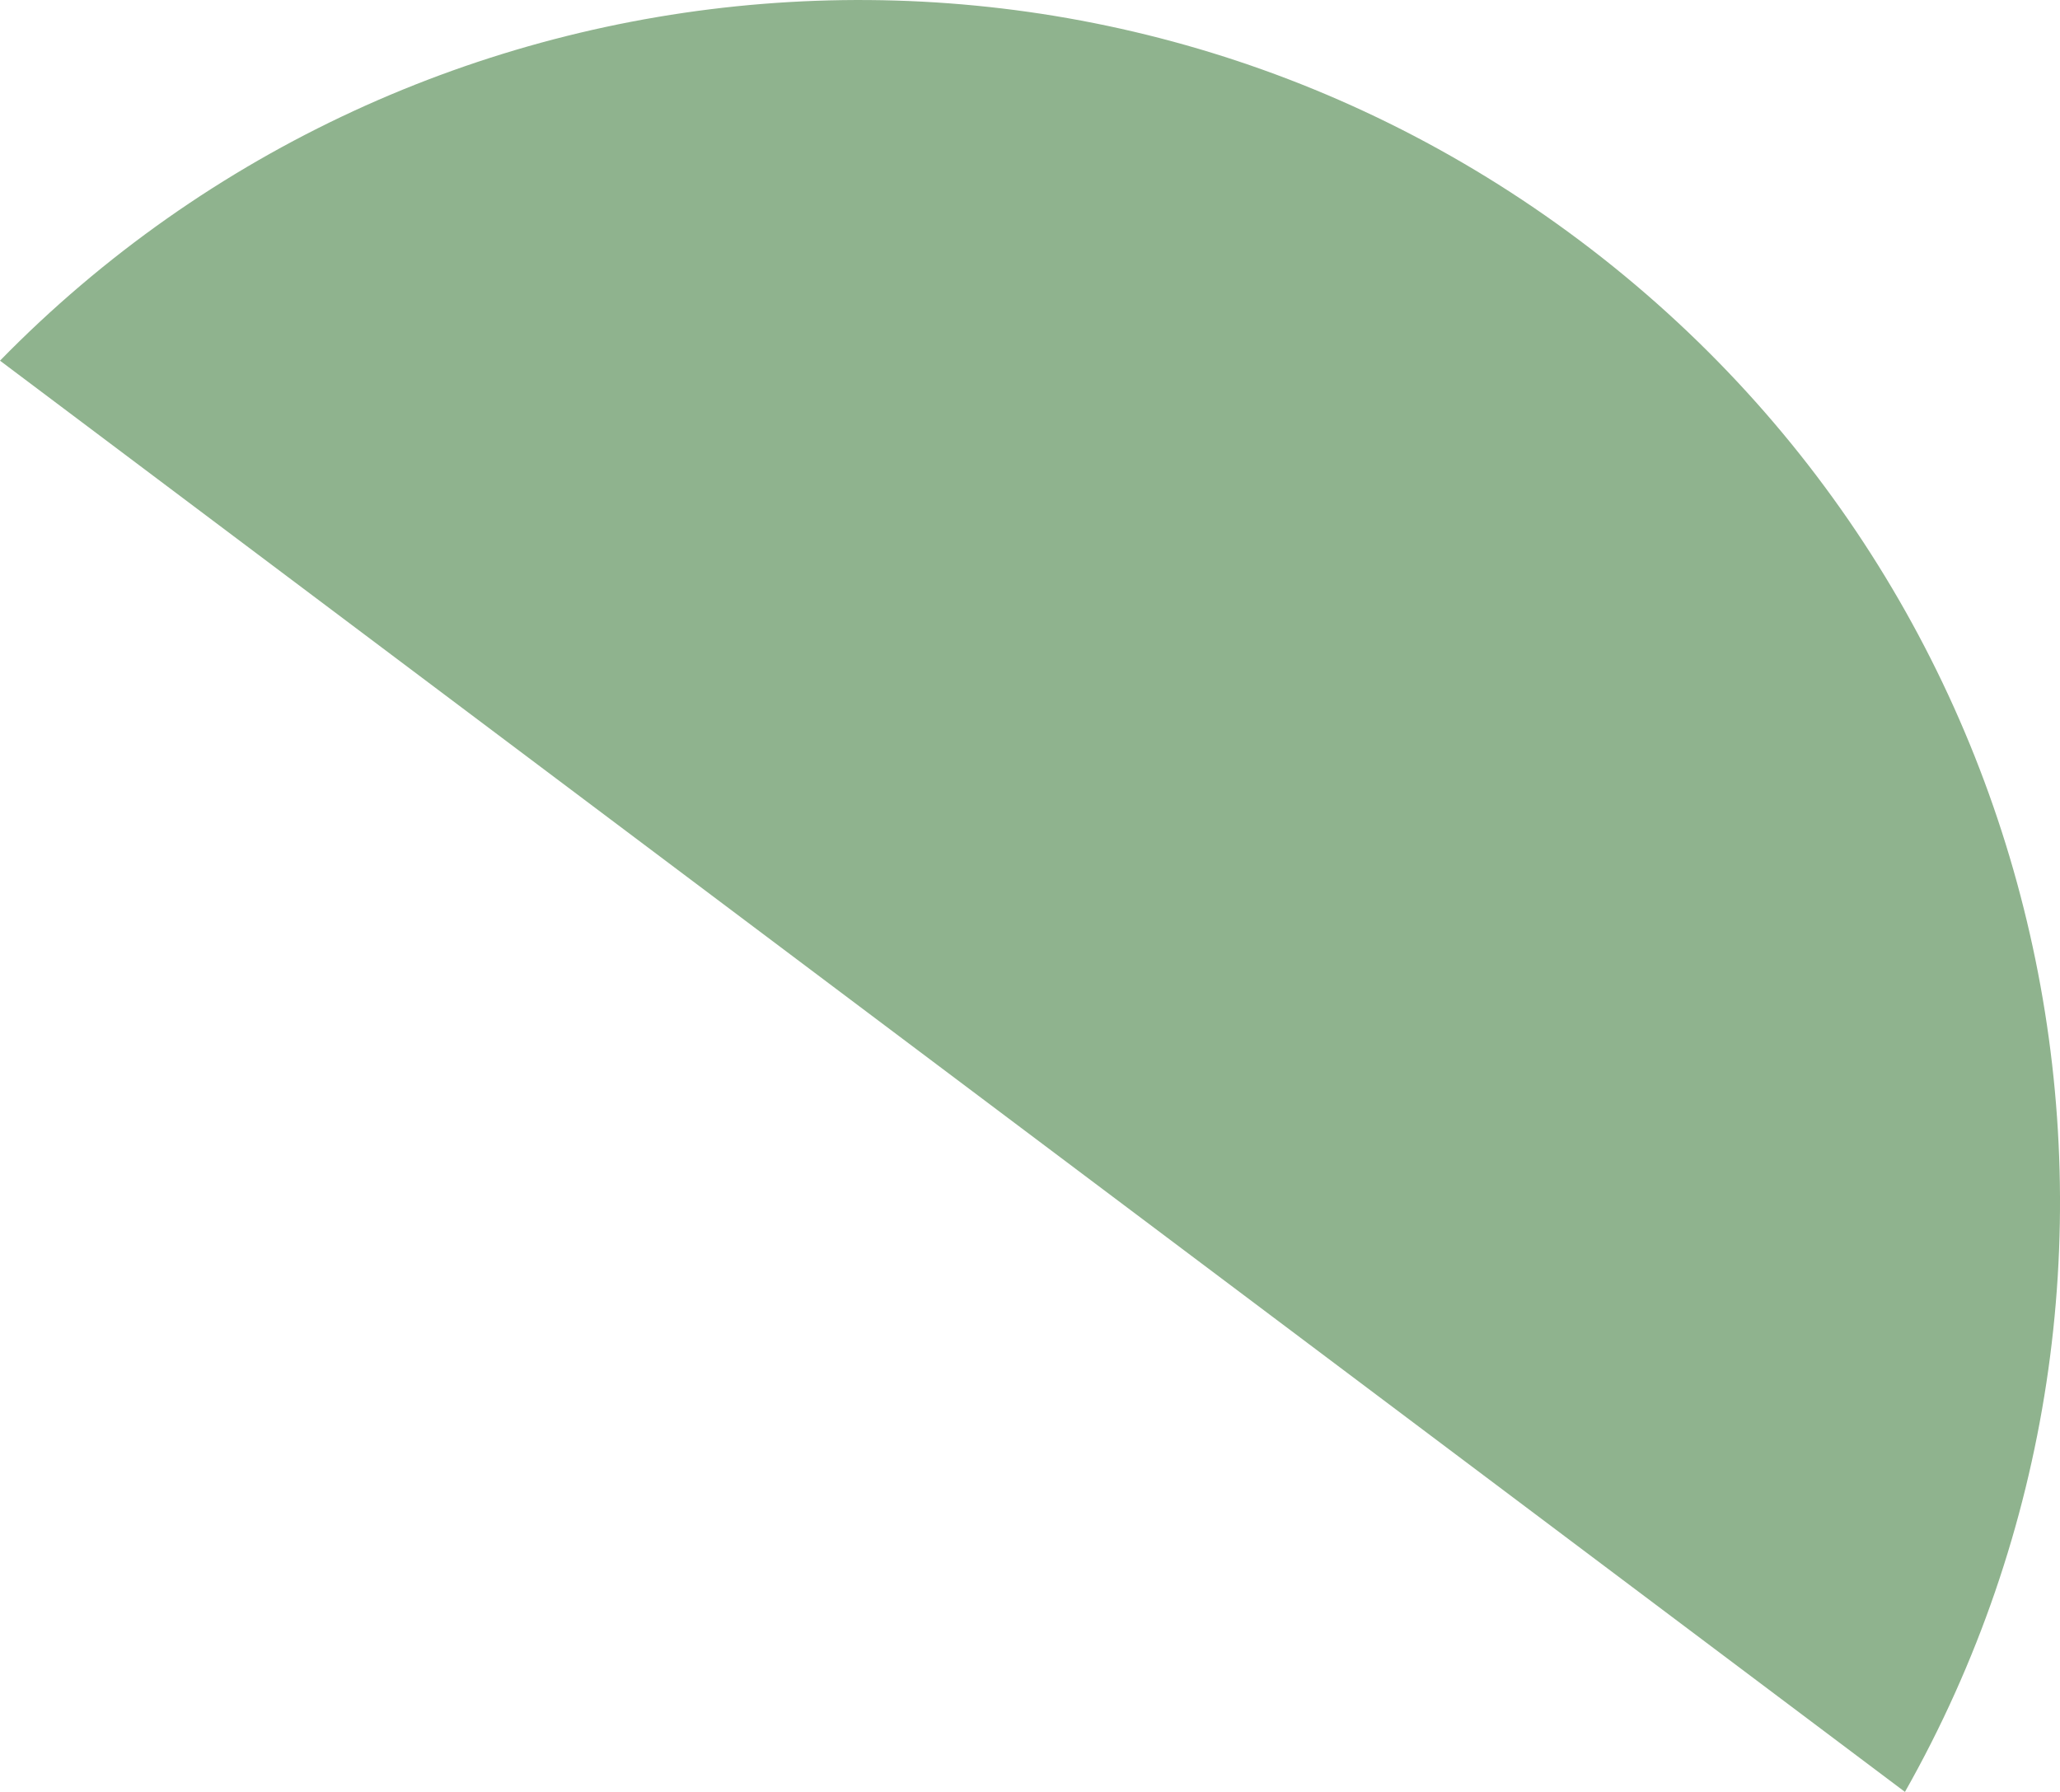 <svg xmlns="http://www.w3.org/2000/svg" viewBox="0 0 359.79 312.98"><defs><style>.cls-1{fill:#8fb38e;}</style></defs><g id="Layer_2" data-name="Layer 2"><g id="Layer_1-2" data-name="Layer 1"><path class="cls-1" d="M332.71,313C383.86,222.6,361.24,106.12,276,42.08S72.56-11.26,0,63Z"/></g></g></svg>
